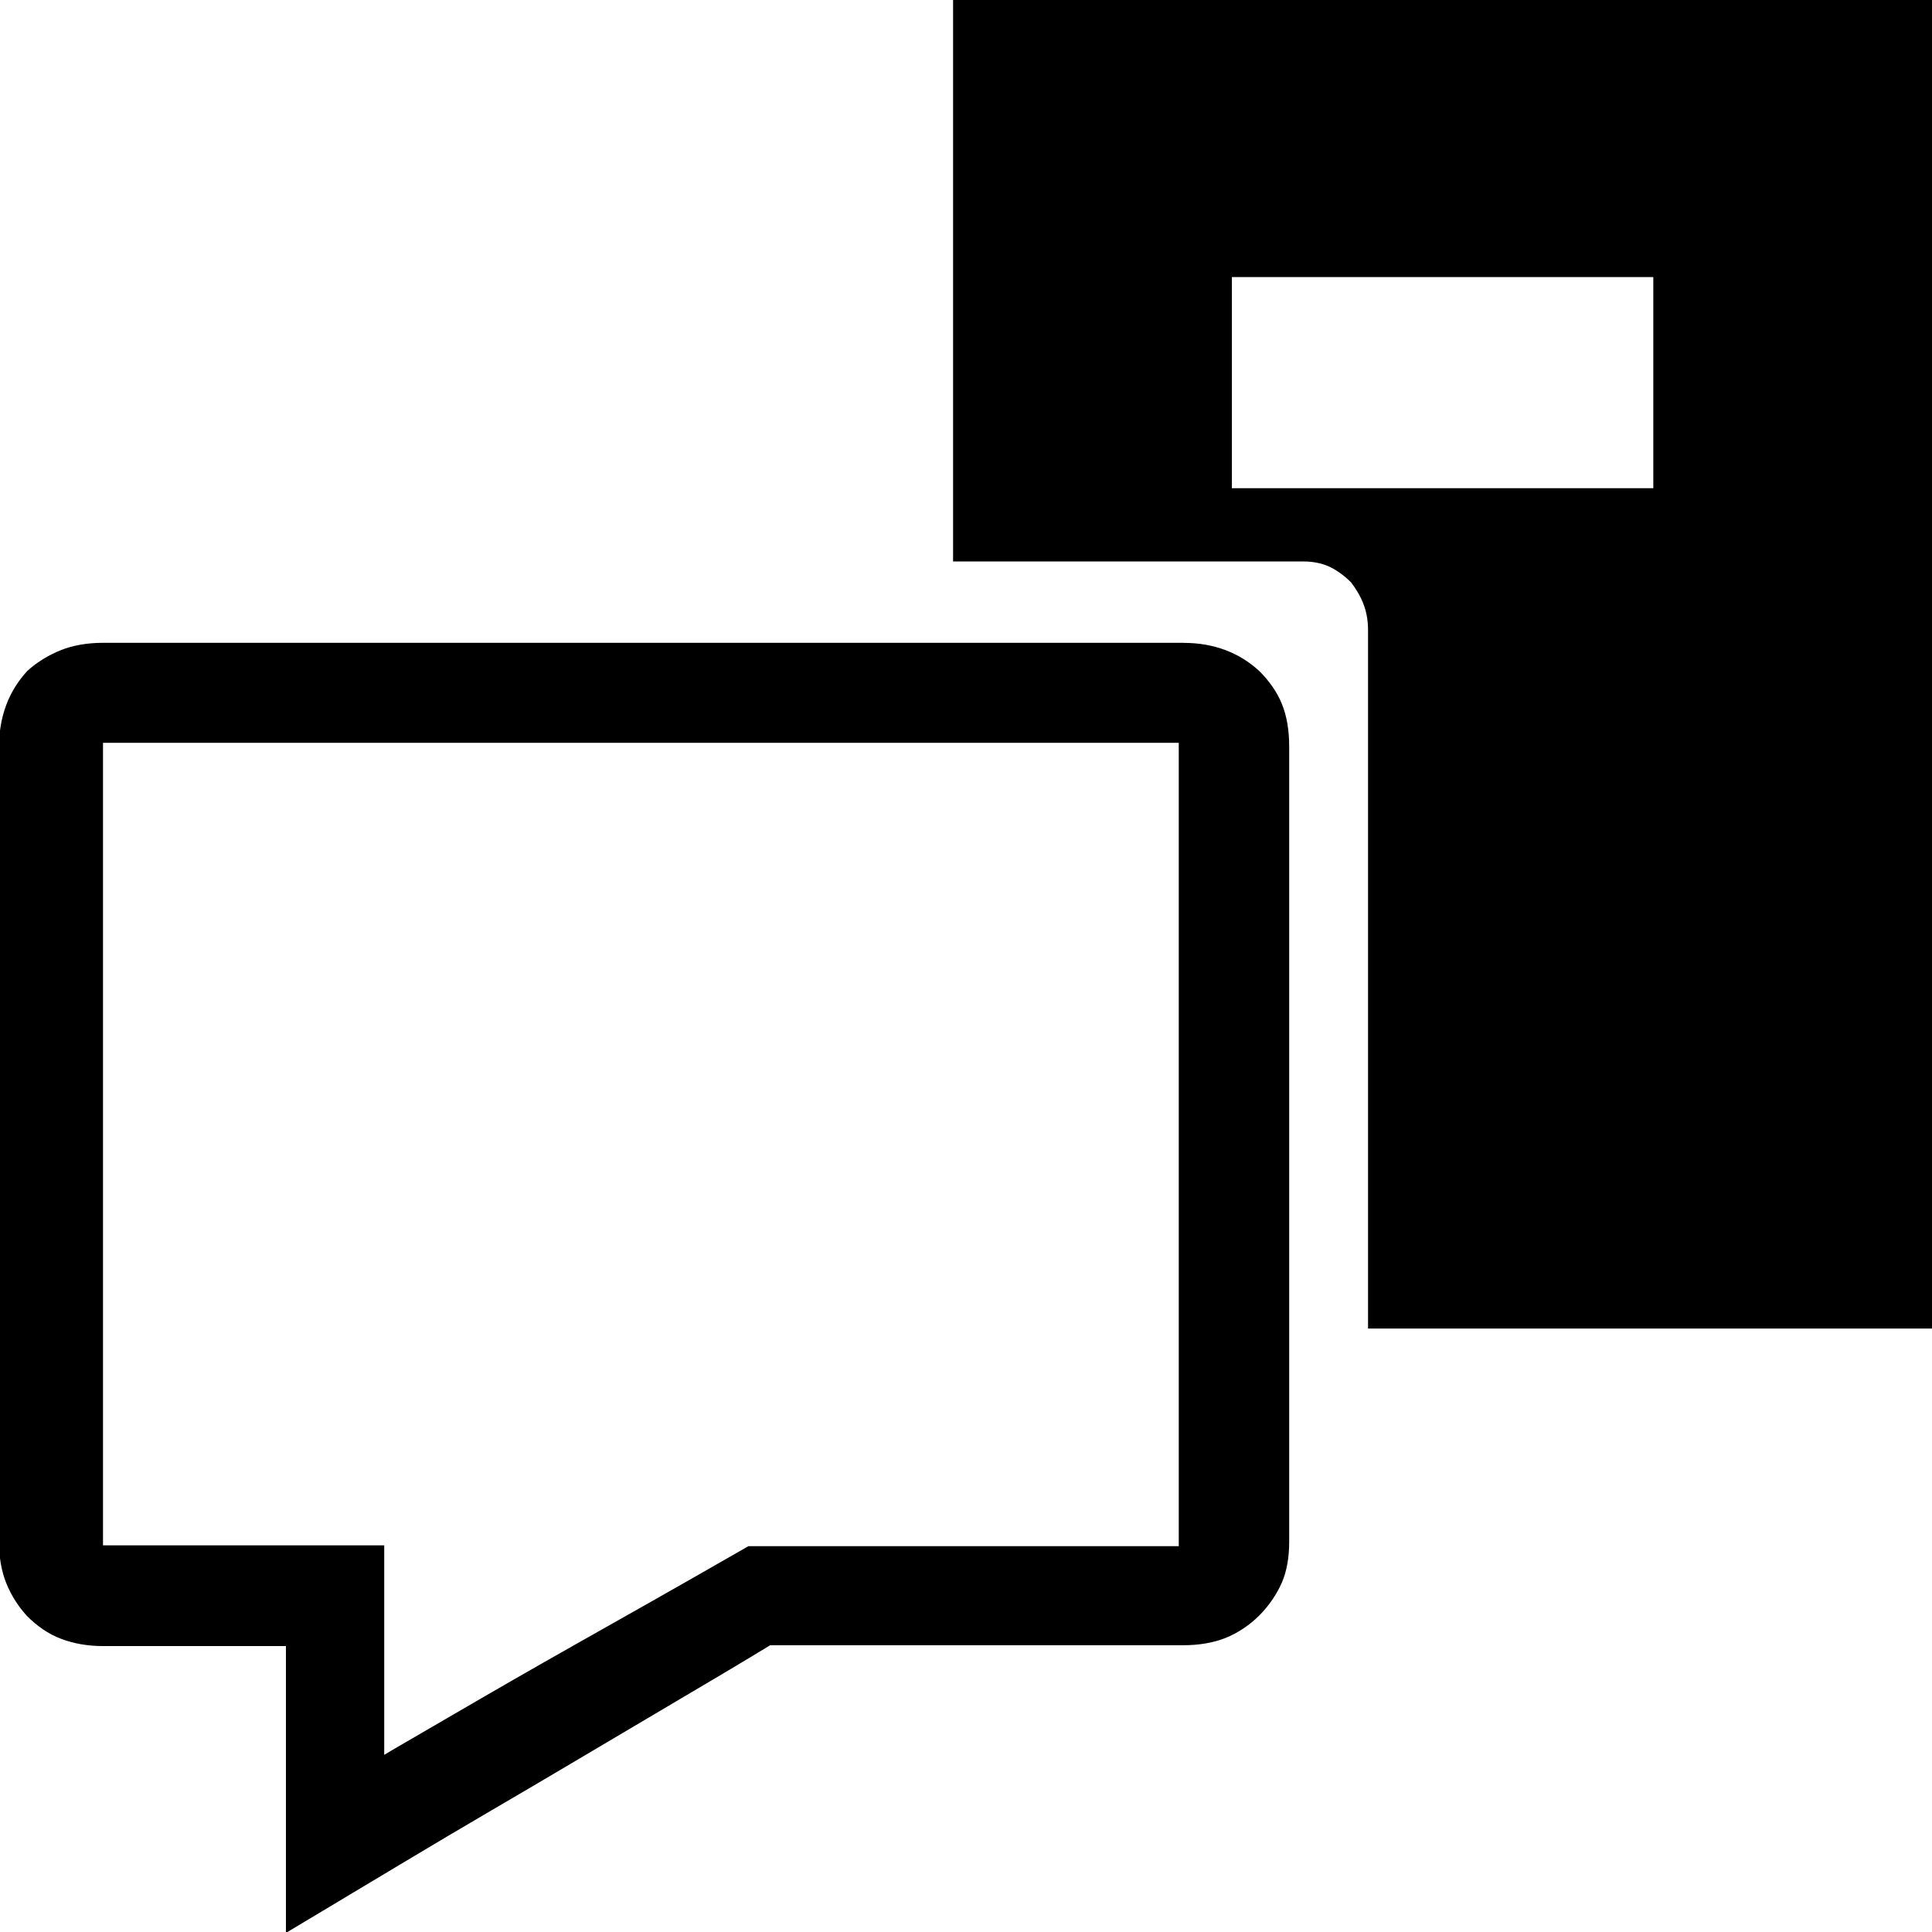<svg xmlns="http://www.w3.org/2000/svg" viewBox="0 0 32 32"><path d="M19.604 10.648c.254 0 .48.04.694.12s.4.2.561.347c.16.16.294.347.374.547s.12.427.12.707v13.173c0 .254-.04.48-.12.667s-.214.387-.374.547-.36.294-.561.374-.44.12-.694.12h-6.847c-.414.254-1.068.641-1.949 1.161s-1.775 1.054-2.669 1.575-2.042 1.215-3.403 2.029v-4.751h-3.03c-.254 0-.48-.04-.694-.12s-.4-.214-.561-.374c-.147-.16-.267-.347-.347-.547s-.12-.427-.12-.681V12.369c0-.254.04-.48.12-.694s.2-.4.347-.561c.16-.147.36-.267.561-.347s.44-.12.694-.12h17.897zm-.067 1.655H1.706v13.293h4.658v3.47c.107-.067.48-.28 1.121-.654s1.335-.774 2.069-1.188 1.682-.948 2.843-1.615h7.127V12.303zM15.786-.016h16.229v22.021h-9.356V10.434c0-.16-.027-.307-.08-.44s-.12-.24-.2-.347c-.12-.12-.254-.214-.374-.267s-.267-.08-.4-.08h-5.819V-.016zm11.598 4.605h-6.98v3.497h6.98V4.589z"/></svg>